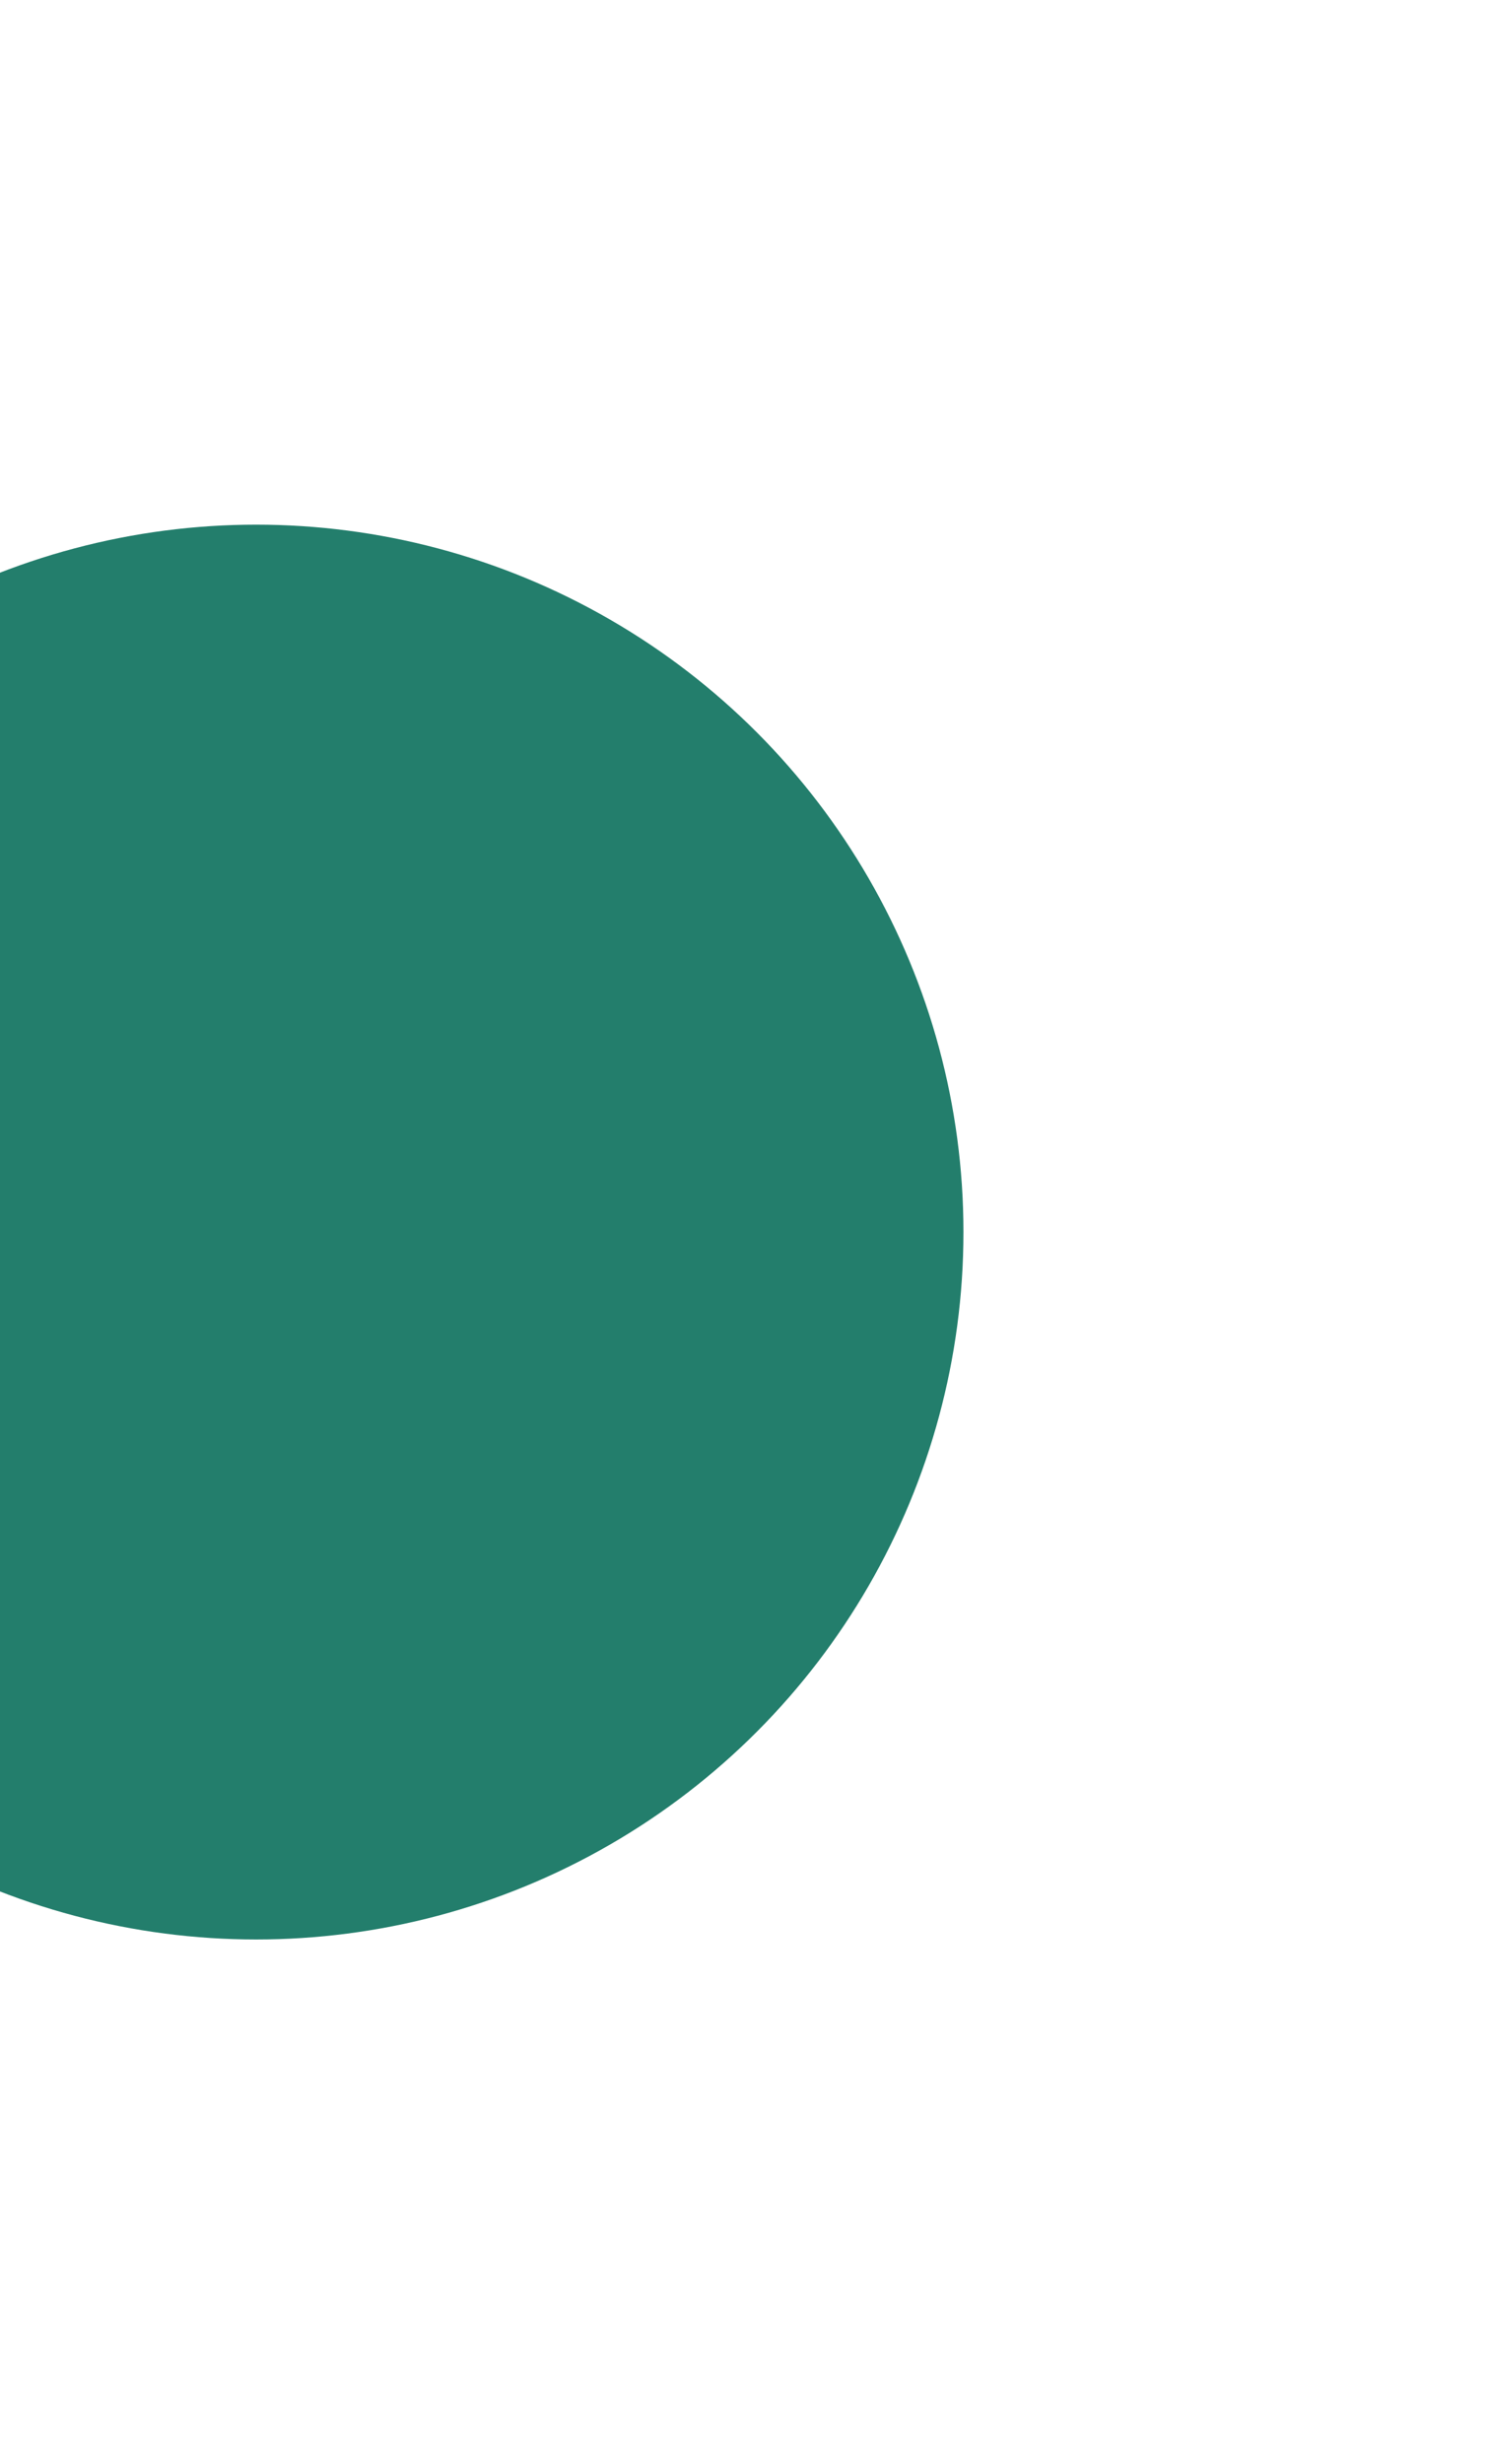 
<svg width="851" height="1409" viewBox="0 0 851 1409" fill="none" xmlns="http://www.w3.org/2000/svg">
<g filter="url(#filter0_f_496_114)">
<circle cx="146.5" cy="704.5" r="404.5" fill="#237E6C"/>
</g>
<defs>
<filter id="filter0_f_496_114" x="-558" y="0" width="1409" height="1409" filterUnits="userSpaceOnUse" color-interpolation-filters="sRGB">
<feFlood flood-opacity="0" result="BackgroundImageFix"/>
<feBlend mode="normal" in="SourceGraphic" in2="BackgroundImageFix" result="shape"/>
<feGaussianBlur stdDeviation="150" result="effect1_foregroundBlur_496_114"/>
</filter>
</defs>
</svg>

